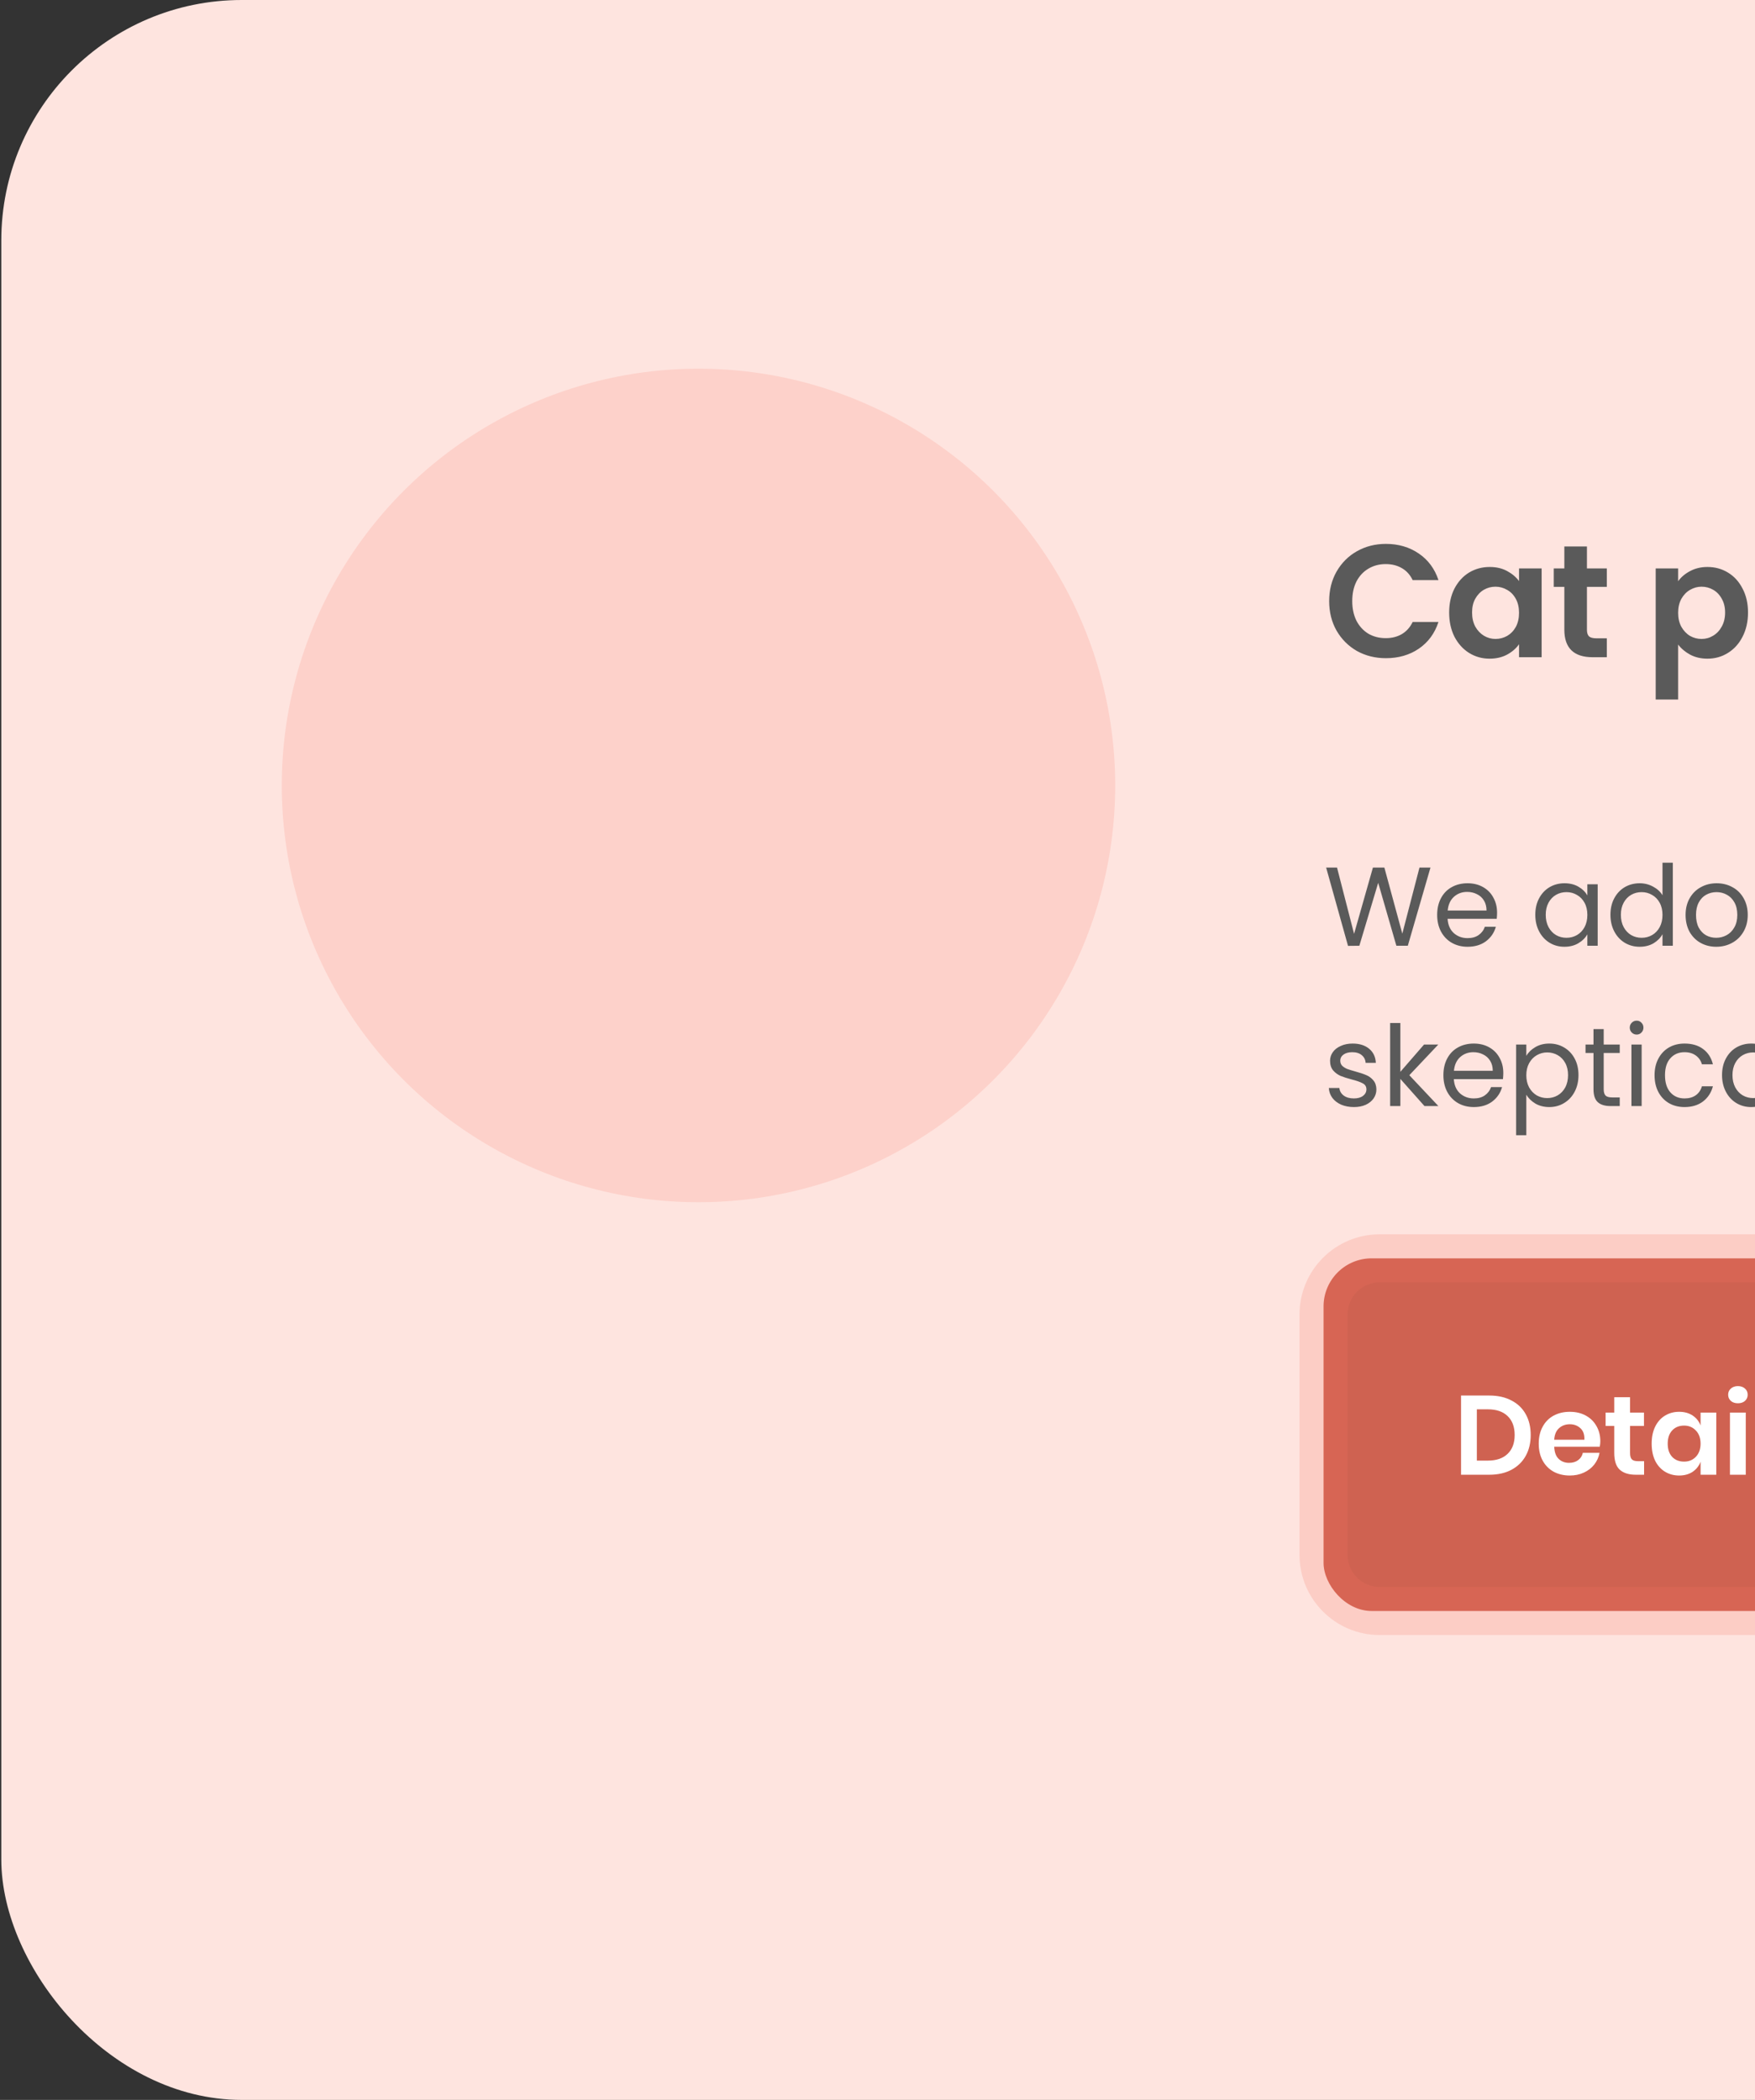 <svg width="219" height="262" viewBox="0 0 219 262" fill="none" xmlns="http://www.w3.org/2000/svg">
<rect x="0" y="0" width="219" height="262" fill="#333333" stroke="none"/>
<rect x="0.162" width="482.581" height="262" rx="30" fill="#FEE4DF"/>
<circle cx="87.162" cy="98" r="52" fill="#FDD1CA"/>
<path d="M165.862 75C165.862 73.627 166.169 72.4 166.782 71.32C167.409 70.227 168.255 69.38 169.322 68.78C170.402 68.167 171.609 67.86 172.942 67.86C174.502 67.86 175.869 68.26 177.042 69.06C178.215 69.86 179.035 70.967 179.502 72.38H176.282C175.962 71.713 175.509 71.213 174.922 70.88C174.349 70.547 173.682 70.38 172.922 70.38C172.109 70.38 171.382 70.573 170.742 70.96C170.115 71.333 169.622 71.867 169.262 72.56C168.915 73.253 168.742 74.067 168.742 75C168.742 75.92 168.915 76.733 169.262 77.44C169.622 78.133 170.115 78.673 170.742 79.06C171.382 79.433 172.109 79.62 172.922 79.62C173.682 79.62 174.349 79.453 174.922 79.12C175.509 78.773 175.962 78.267 176.282 77.6H179.502C179.035 79.027 178.215 80.14 177.042 80.94C175.882 81.727 174.515 82.12 172.942 82.12C171.609 82.12 170.402 81.82 169.322 81.22C168.255 80.607 167.409 79.76 166.782 78.68C166.169 77.6 165.862 76.373 165.862 75ZM180.834 76.42C180.834 75.3 181.054 74.307 181.494 73.44C181.947 72.573 182.554 71.907 183.314 71.44C184.087 70.973 184.947 70.74 185.894 70.74C186.72 70.74 187.44 70.907 188.054 71.24C188.68 71.573 189.18 71.993 189.554 72.5V70.92H192.374V82H189.554V80.38C189.194 80.9 188.694 81.333 188.054 81.68C187.427 82.013 186.7 82.18 185.874 82.18C184.94 82.18 184.087 81.94 183.314 81.46C182.554 80.98 181.947 80.307 181.494 79.44C181.054 78.56 180.834 77.553 180.834 76.42ZM189.554 76.46C189.554 75.78 189.42 75.2 189.154 74.72C188.887 74.227 188.527 73.853 188.074 73.6C187.62 73.333 187.134 73.2 186.614 73.2C186.094 73.2 185.614 73.327 185.174 73.58C184.734 73.833 184.374 74.207 184.094 74.7C183.827 75.18 183.694 75.753 183.694 76.42C183.694 77.087 183.827 77.673 184.094 78.18C184.374 78.673 184.734 79.053 185.174 79.32C185.627 79.587 186.107 79.72 186.614 79.72C187.134 79.72 187.62 79.593 188.074 79.34C188.527 79.073 188.887 78.7 189.154 78.22C189.42 77.727 189.554 77.14 189.554 76.46ZM198.028 73.22V78.58C198.028 78.953 198.115 79.227 198.288 79.4C198.475 79.56 198.782 79.64 199.208 79.64H200.508V82H198.748C196.388 82 195.208 80.853 195.208 78.56V73.22H193.888V70.92H195.208V68.18H198.028V70.92H200.508V73.22H198.028ZM209.408 72.52C209.768 72.013 210.261 71.593 210.888 71.26C211.528 70.913 212.255 70.74 213.068 70.74C214.015 70.74 214.868 70.973 215.628 71.44C216.401 71.907 217.008 72.573 217.448 73.44C217.901 74.293 218.128 75.287 218.128 76.42C218.128 77.553 217.901 78.56 217.448 79.44C217.008 80.307 216.401 80.98 215.628 81.46C214.868 81.94 214.015 82.18 213.068 82.18C212.255 82.18 211.535 82.013 210.908 81.68C210.295 81.347 209.795 80.927 209.408 80.42V87.28H206.608V70.92H209.408V72.52ZM215.268 76.42C215.268 75.753 215.128 75.18 214.848 74.7C214.581 74.207 214.221 73.833 213.768 73.58C213.328 73.327 212.848 73.2 212.328 73.2C211.821 73.2 211.341 73.333 210.888 73.6C210.448 73.853 210.088 74.227 209.808 74.72C209.541 75.213 209.408 75.793 209.408 76.46C209.408 77.127 209.541 77.707 209.808 78.2C210.088 78.693 210.448 79.073 210.888 79.34C211.341 79.593 211.821 79.72 212.328 79.72C212.848 79.72 213.328 79.587 213.768 79.32C214.221 79.053 214.581 78.673 214.848 78.18C215.128 77.687 215.268 77.1 215.268 76.42ZM230.123 76.22C230.123 76.62 230.096 76.98 230.043 77.3H221.943C222.009 78.1 222.289 78.727 222.783 79.18C223.276 79.633 223.883 79.86 224.603 79.86C225.643 79.86 226.383 79.413 226.823 78.52H229.843C229.523 79.587 228.909 80.467 228.003 81.16C227.096 81.84 225.983 82.18 224.663 82.18C223.596 82.18 222.636 81.947 221.783 81.48C220.943 81 220.283 80.327 219.803 79.46C219.336 78.593 219.103 77.593 219.103 76.46C219.103 75.313 219.336 74.307 219.803 73.44C220.269 72.573 220.923 71.907 221.763 71.44C222.603 70.973 223.569 70.74 224.663 70.74C225.716 70.74 226.656 70.967 227.483 71.42C228.323 71.873 228.969 72.52 229.423 73.36C229.889 74.187 230.123 75.14 230.123 76.22ZM227.223 75.42C227.209 74.7 226.949 74.127 226.443 73.7C225.936 73.26 225.316 73.04 224.583 73.04C223.889 73.04 223.303 73.253 222.823 73.68C222.356 74.093 222.069 74.673 221.963 75.42H227.223ZM235.086 73.22V78.58C235.086 78.953 235.173 79.227 235.346 79.4C235.533 79.56 235.84 79.64 236.266 79.64H237.566V82H235.806C233.446 82 232.266 80.853 232.266 78.56V73.22H230.946V70.92H232.266V68.18H235.086V70.92H237.566V73.22H235.086ZM248.286 79.42L251.086 70.92H254.066L249.966 82H246.566L242.486 70.92H245.486L248.286 79.42ZM256.719 69.6C256.225 69.6 255.812 69.447 255.479 69.14C255.159 68.82 254.999 68.427 254.999 67.96C254.999 67.493 255.159 67.107 255.479 66.8C255.812 66.48 256.225 66.32 256.719 66.32C257.212 66.32 257.619 66.48 257.939 66.8C258.272 67.107 258.439 67.493 258.439 67.96C258.439 68.427 258.272 68.82 257.939 69.14C257.619 69.447 257.212 69.6 256.719 69.6ZM258.099 70.92V82H255.299V70.92H258.099ZM264.765 82.18C263.858 82.18 263.045 82.02 262.325 81.7C261.605 81.367 261.032 80.92 260.605 80.36C260.192 79.8 259.965 79.18 259.925 78.5H262.745C262.798 78.927 263.005 79.28 263.365 79.56C263.738 79.84 264.198 79.98 264.745 79.98C265.278 79.98 265.692 79.873 265.985 79.66C266.292 79.447 266.445 79.173 266.445 78.84C266.445 78.48 266.258 78.213 265.885 78.04C265.525 77.853 264.945 77.653 264.145 77.44C263.318 77.24 262.638 77.033 262.105 76.82C261.585 76.607 261.132 76.28 260.745 75.84C260.372 75.4 260.185 74.807 260.185 74.06C260.185 73.447 260.358 72.887 260.705 72.38C261.065 71.873 261.572 71.473 262.225 71.18C262.892 70.887 263.672 70.74 264.565 70.74C265.885 70.74 266.938 71.073 267.725 71.74C268.512 72.393 268.945 73.28 269.025 74.4H266.345C266.305 73.96 266.118 73.613 265.785 73.36C265.465 73.093 265.032 72.96 264.485 72.96C263.978 72.96 263.585 73.053 263.305 73.24C263.038 73.427 262.905 73.687 262.905 74.02C262.905 74.393 263.092 74.68 263.465 74.88C263.838 75.067 264.418 75.26 265.205 75.46C266.005 75.66 266.665 75.867 267.185 76.08C267.705 76.293 268.152 76.627 268.525 77.08C268.912 77.52 269.112 78.107 269.125 78.84C269.125 79.48 268.945 80.053 268.585 80.56C268.238 81.067 267.732 81.467 267.065 81.76C266.412 82.04 265.645 82.18 264.765 82.18ZM272.503 69.6C272.01 69.6 271.597 69.447 271.263 69.14C270.943 68.82 270.783 68.427 270.783 67.96C270.783 67.493 270.943 67.107 271.263 66.8C271.597 66.48 272.01 66.32 272.503 66.32C272.997 66.32 273.403 66.48 273.723 66.8C274.057 67.107 274.223 67.493 274.223 67.96C274.223 68.427 274.057 68.82 273.723 69.14C273.403 69.447 272.997 69.6 272.503 69.6ZM273.883 70.92V82H271.083V70.92H273.883ZM279.57 73.22V78.58C279.57 78.953 279.656 79.227 279.83 79.4C280.016 79.56 280.323 79.64 280.75 79.64H282.05V82H280.29C277.93 82 276.75 80.853 276.75 78.56V73.22H275.43V70.92H276.75V68.18H279.57V70.92H282.05V73.22H279.57Z" fill="#5A5A5A"/>
<path d="M178.504 108.242L175.676 118H174.248L171.98 110.146L169.628 118L168.214 118.014L165.484 108.242H166.842L168.97 116.516L171.322 108.242H172.75L174.99 116.488L177.132 108.242H178.504ZM186.814 113.87C186.814 114.113 186.8 114.369 186.772 114.64H180.64C180.687 115.396 180.944 115.989 181.41 116.418C181.886 116.838 182.46 117.048 183.132 117.048C183.683 117.048 184.14 116.922 184.504 116.67C184.878 116.409 185.139 116.063 185.288 115.634H186.66C186.455 116.371 186.044 116.973 185.428 117.44C184.812 117.897 184.047 118.126 183.132 118.126C182.404 118.126 181.751 117.963 181.172 117.636C180.603 117.309 180.155 116.847 179.828 116.25C179.502 115.643 179.338 114.943 179.338 114.15C179.338 113.357 179.497 112.661 179.814 112.064C180.132 111.467 180.575 111.009 181.144 110.692C181.723 110.365 182.386 110.202 183.132 110.202C183.86 110.202 184.504 110.361 185.064 110.678C185.624 110.995 186.054 111.434 186.352 111.994C186.66 112.545 186.814 113.17 186.814 113.87ZM185.498 113.604C185.498 113.119 185.391 112.703 185.176 112.358C184.962 112.003 184.668 111.737 184.294 111.56C183.93 111.373 183.524 111.28 183.076 111.28C182.432 111.28 181.882 111.485 181.424 111.896C180.976 112.307 180.72 112.876 180.654 113.604H185.498ZM191.584 114.136C191.584 113.352 191.743 112.666 192.06 112.078C192.378 111.481 192.812 111.019 193.362 110.692C193.922 110.365 194.543 110.202 195.224 110.202C195.896 110.202 196.48 110.347 196.974 110.636C197.469 110.925 197.838 111.289 198.08 111.728V110.328H199.368V118H198.08V116.572C197.828 117.02 197.45 117.393 196.946 117.692C196.452 117.981 195.873 118.126 195.21 118.126C194.529 118.126 193.913 117.958 193.362 117.622C192.812 117.286 192.378 116.815 192.06 116.208C191.743 115.601 191.584 114.911 191.584 114.136ZM198.08 114.15C198.08 113.571 197.964 113.067 197.73 112.638C197.497 112.209 197.18 111.882 196.778 111.658C196.386 111.425 195.952 111.308 195.476 111.308C195 111.308 194.566 111.42 194.174 111.644C193.782 111.868 193.47 112.195 193.236 112.624C193.003 113.053 192.886 113.557 192.886 114.136C192.886 114.724 193.003 115.237 193.236 115.676C193.47 116.105 193.782 116.437 194.174 116.67C194.566 116.894 195 117.006 195.476 117.006C195.952 117.006 196.386 116.894 196.778 116.67C197.18 116.437 197.497 116.105 197.73 115.676C197.964 115.237 198.08 114.729 198.08 114.15ZM200.961 114.136C200.961 113.352 201.12 112.666 201.437 112.078C201.755 111.481 202.189 111.019 202.739 110.692C203.299 110.365 203.925 110.202 204.615 110.202C205.213 110.202 205.768 110.342 206.281 110.622C206.795 110.893 207.187 111.252 207.457 111.7V107.64H208.745V118H207.457V116.558C207.205 117.015 206.832 117.393 206.337 117.692C205.843 117.981 205.264 118.126 204.601 118.126C203.92 118.126 203.299 117.958 202.739 117.622C202.189 117.286 201.755 116.815 201.437 116.208C201.12 115.601 200.961 114.911 200.961 114.136ZM207.457 114.15C207.457 113.571 207.341 113.067 207.107 112.638C206.874 112.209 206.557 111.882 206.155 111.658C205.763 111.425 205.329 111.308 204.853 111.308C204.377 111.308 203.943 111.42 203.551 111.644C203.159 111.868 202.847 112.195 202.613 112.624C202.38 113.053 202.263 113.557 202.263 114.136C202.263 114.724 202.38 115.237 202.613 115.676C202.847 116.105 203.159 116.437 203.551 116.67C203.943 116.894 204.377 117.006 204.853 117.006C205.329 117.006 205.763 116.894 206.155 116.67C206.557 116.437 206.874 116.105 207.107 115.676C207.341 115.237 207.457 114.729 207.457 114.15ZM214.16 118.126C213.442 118.126 212.788 117.963 212.2 117.636C211.622 117.309 211.164 116.847 210.828 116.25C210.502 115.643 210.338 114.943 210.338 114.15C210.338 113.366 210.506 112.675 210.842 112.078C211.188 111.471 211.654 111.009 212.242 110.692C212.83 110.365 213.488 110.202 214.216 110.202C214.944 110.202 215.602 110.365 216.19 110.692C216.778 111.009 217.24 111.467 217.576 112.064C217.922 112.661 218.094 113.357 218.094 114.15C218.094 114.943 217.917 115.643 217.562 116.25C217.217 116.847 216.746 117.309 216.148 117.636C215.551 117.963 214.888 118.126 214.16 118.126ZM214.16 117.006C214.618 117.006 215.047 116.899 215.448 116.684C215.85 116.469 216.172 116.147 216.414 115.718C216.666 115.289 216.792 114.766 216.792 114.15C216.792 113.534 216.671 113.011 216.428 112.582C216.186 112.153 215.868 111.835 215.476 111.63C215.084 111.415 214.66 111.308 214.202 111.308C213.736 111.308 213.306 111.415 212.914 111.63C212.532 111.835 212.224 112.153 211.99 112.582C211.757 113.011 211.64 113.534 211.64 114.15C211.64 114.775 211.752 115.303 211.976 115.732C212.21 116.161 212.518 116.483 212.9 116.698C213.283 116.903 213.703 117.006 214.16 117.006ZM220.959 111.742C221.211 111.303 221.585 110.939 222.079 110.65C222.583 110.351 223.167 110.202 223.829 110.202C224.511 110.202 225.127 110.365 225.677 110.692C226.237 111.019 226.676 111.481 226.993 112.078C227.311 112.666 227.469 113.352 227.469 114.136C227.469 114.911 227.311 115.601 226.993 116.208C226.676 116.815 226.237 117.286 225.677 117.622C225.127 117.958 224.511 118.126 223.829 118.126C223.176 118.126 222.597 117.981 222.093 117.692C221.599 117.393 221.221 117.025 220.959 116.586V121.64H219.685V110.328H220.959V111.742ZM226.167 114.136C226.167 113.557 226.051 113.053 225.817 112.624C225.584 112.195 225.267 111.868 224.865 111.644C224.473 111.42 224.039 111.308 223.563 111.308C223.097 111.308 222.663 111.425 222.261 111.658C221.869 111.882 221.552 112.213 221.309 112.652C221.076 113.081 220.959 113.581 220.959 114.15C220.959 114.729 221.076 115.237 221.309 115.676C221.552 116.105 221.869 116.437 222.261 116.67C222.663 116.894 223.097 117.006 223.563 117.006C224.039 117.006 224.473 116.894 224.865 116.67C225.267 116.437 225.584 116.105 225.817 115.676C226.051 115.237 226.167 114.724 226.167 114.136ZM230.616 111.378V115.9C230.616 116.273 230.696 116.539 230.854 116.698C231.013 116.847 231.288 116.922 231.68 116.922H232.618V118H231.47C230.761 118 230.229 117.837 229.874 117.51C229.52 117.183 229.342 116.647 229.342 115.9V111.378H228.348V110.328H229.342V108.396H230.616V110.328H232.618V111.378H230.616ZM241.078 113.87C241.078 114.113 241.064 114.369 241.036 114.64H234.904C234.951 115.396 235.207 115.989 235.674 116.418C236.15 116.838 236.724 117.048 237.396 117.048C237.947 117.048 238.404 116.922 238.768 116.67C239.141 116.409 239.403 116.063 239.552 115.634H240.924C240.719 116.371 240.308 116.973 239.692 117.44C239.076 117.897 238.311 118.126 237.396 118.126C236.668 118.126 236.015 117.963 235.436 117.636C234.867 117.309 234.419 116.847 234.092 116.25C233.765 115.643 233.602 114.943 233.602 114.15C233.602 113.357 233.761 112.661 234.078 112.064C234.395 111.467 234.839 111.009 235.408 110.692C235.987 110.365 236.649 110.202 237.396 110.202C238.124 110.202 238.768 110.361 239.328 110.678C239.888 110.995 240.317 111.434 240.616 111.994C240.924 112.545 241.078 113.17 241.078 113.87ZM239.762 113.604C239.762 113.119 239.655 112.703 239.44 112.358C239.225 112.003 238.931 111.737 238.558 111.56C238.194 111.373 237.788 111.28 237.34 111.28C236.696 111.28 236.145 111.485 235.688 111.896C235.24 112.307 234.983 112.876 234.918 113.604H239.762ZM242.2 114.136C242.2 113.352 242.358 112.666 242.676 112.078C242.993 111.481 243.427 111.019 243.978 110.692C244.538 110.365 245.163 110.202 245.854 110.202C246.451 110.202 247.006 110.342 247.52 110.622C248.033 110.893 248.425 111.252 248.696 111.7V107.64H249.984V118H248.696V116.558C248.444 117.015 248.07 117.393 247.576 117.692C247.081 117.981 246.502 118.126 245.84 118.126C245.158 118.126 244.538 117.958 243.978 117.622C243.427 117.286 242.993 116.815 242.676 116.208C242.358 115.601 242.2 114.911 242.2 114.136ZM248.696 114.15C248.696 113.571 248.579 113.067 248.346 112.638C248.112 112.209 247.795 111.882 247.394 111.658C247.002 111.425 246.568 111.308 246.092 111.308C245.616 111.308 245.182 111.42 244.79 111.644C244.398 111.868 244.085 112.195 243.852 112.624C243.618 113.053 243.502 113.557 243.502 114.136C243.502 114.724 243.618 115.237 243.852 115.676C244.085 116.105 244.398 116.437 244.79 116.67C245.182 116.894 245.616 117.006 246.092 117.006C246.568 117.006 247.002 116.894 247.394 116.67C247.795 116.437 248.112 116.105 248.346 115.676C248.579 115.237 248.696 114.729 248.696 114.15ZM259.047 118.126C258.328 118.126 257.675 117.963 257.087 117.636C256.508 117.309 256.051 116.847 255.715 116.25C255.388 115.643 255.225 114.943 255.225 114.15C255.225 113.366 255.393 112.675 255.729 112.078C256.074 111.471 256.541 111.009 257.129 110.692C257.717 110.365 258.375 110.202 259.103 110.202C259.831 110.202 260.489 110.365 261.077 110.692C261.665 111.009 262.127 111.467 262.463 112.064C262.808 112.661 262.981 113.357 262.981 114.15C262.981 114.943 262.804 115.643 262.449 116.25C262.104 116.847 261.632 117.309 261.035 117.636C260.438 117.963 259.775 118.126 259.047 118.126ZM259.047 117.006C259.504 117.006 259.934 116.899 260.335 116.684C260.736 116.469 261.058 116.147 261.301 115.718C261.553 115.289 261.679 114.766 261.679 114.15C261.679 113.534 261.558 113.011 261.315 112.582C261.072 112.153 260.755 111.835 260.363 111.63C259.971 111.415 259.546 111.308 259.089 111.308C258.622 111.308 258.193 111.415 257.801 111.63C257.418 111.835 257.11 112.153 256.877 112.582C256.644 113.011 256.527 113.534 256.527 114.15C256.527 114.775 256.639 115.303 256.863 115.732C257.096 116.161 257.404 116.483 257.787 116.698C258.17 116.903 258.59 117.006 259.047 117.006ZM271.376 110.328V118H270.102V116.866C269.859 117.258 269.519 117.566 269.08 117.79C268.651 118.005 268.175 118.112 267.652 118.112C267.055 118.112 266.518 117.991 266.042 117.748C265.566 117.496 265.188 117.123 264.908 116.628C264.637 116.133 264.502 115.531 264.502 114.822V110.328H265.762V114.654C265.762 115.41 265.953 115.993 266.336 116.404C266.719 116.805 267.241 117.006 267.904 117.006C268.585 117.006 269.122 116.796 269.514 116.376C269.906 115.956 270.102 115.345 270.102 114.542V110.328H271.376ZM274.717 111.574C274.941 111.135 275.258 110.795 275.669 110.552C276.089 110.309 276.598 110.188 277.195 110.188V111.504H276.859C275.431 111.504 274.717 112.279 274.717 113.828V118H273.443V110.328H274.717V111.574ZM283.504 111.742C283.756 111.303 284.129 110.939 284.624 110.65C285.128 110.351 285.711 110.202 286.374 110.202C287.055 110.202 287.671 110.365 288.222 110.692C288.782 111.019 289.221 111.481 289.538 112.078C289.855 112.666 290.014 113.352 290.014 114.136C290.014 114.911 289.855 115.601 289.538 116.208C289.221 116.815 288.782 117.286 288.222 117.622C287.671 117.958 287.055 118.126 286.374 118.126C285.721 118.126 285.142 117.981 284.638 117.692C284.143 117.393 283.765 117.025 283.504 116.586V121.64H282.23V110.328H283.504V111.742ZM288.712 114.136C288.712 113.557 288.595 113.053 288.362 112.624C288.129 112.195 287.811 111.868 287.41 111.644C287.018 111.42 286.584 111.308 286.108 111.308C285.641 111.308 285.207 111.425 284.806 111.658C284.414 111.882 284.097 112.213 283.854 112.652C283.621 113.081 283.504 113.581 283.504 114.15C283.504 114.729 283.621 115.237 283.854 115.676C284.097 116.105 284.414 116.437 284.806 116.67C285.207 116.894 285.641 117.006 286.108 117.006C286.584 117.006 287.018 116.894 287.41 116.67C287.811 116.437 288.129 116.105 288.362 115.676C288.595 115.237 288.712 114.724 288.712 114.136ZM298.411 110.328V118H297.137V116.866C296.894 117.258 296.554 117.566 296.115 117.79C295.686 118.005 295.21 118.112 294.687 118.112C294.09 118.112 293.553 117.991 293.077 117.748C292.601 117.496 292.223 117.123 291.943 116.628C291.672 116.133 291.537 115.531 291.537 114.822V110.328H292.797V114.654C292.797 115.41 292.988 115.993 293.371 116.404C293.754 116.805 294.276 117.006 294.939 117.006C295.62 117.006 296.157 116.796 296.549 116.376C296.941 115.956 297.137 115.345 297.137 114.542V110.328H298.411ZM301.752 111.742C302.004 111.303 302.377 110.939 302.872 110.65C303.376 110.351 303.959 110.202 304.622 110.202C305.303 110.202 305.919 110.365 306.47 110.692C307.03 111.019 307.469 111.481 307.786 112.078C308.103 112.666 308.262 113.352 308.262 114.136C308.262 114.911 308.103 115.601 307.786 116.208C307.469 116.815 307.03 117.286 306.47 117.622C305.919 117.958 305.303 118.126 304.622 118.126C303.969 118.126 303.39 117.981 302.886 117.692C302.391 117.393 302.013 117.025 301.752 116.586V121.64H300.478V110.328H301.752V111.742ZM306.96 114.136C306.96 113.557 306.843 113.053 306.61 112.624C306.377 112.195 306.059 111.868 305.658 111.644C305.266 111.42 304.832 111.308 304.356 111.308C303.889 111.308 303.455 111.425 303.054 111.658C302.662 111.882 302.345 112.213 302.102 112.652C301.869 113.081 301.752 113.581 301.752 114.15C301.752 114.729 301.869 115.237 302.102 115.676C302.345 116.105 302.662 116.437 303.054 116.67C303.455 116.894 303.889 117.006 304.356 117.006C304.832 117.006 305.266 116.894 305.658 116.67C306.059 116.437 306.377 116.105 306.61 115.676C306.843 115.237 306.96 114.724 306.96 114.136ZM311.129 111.742C311.381 111.303 311.754 110.939 312.249 110.65C312.753 110.351 313.336 110.202 313.999 110.202C314.68 110.202 315.296 110.365 315.847 110.692C316.407 111.019 316.846 111.481 317.163 112.078C317.48 112.666 317.639 113.352 317.639 114.136C317.639 114.911 317.48 115.601 317.163 116.208C316.846 116.815 316.407 117.286 315.847 117.622C315.296 117.958 314.68 118.126 313.999 118.126C313.346 118.126 312.767 117.981 312.263 117.692C311.768 117.393 311.39 117.025 311.129 116.586V121.64H309.855V110.328H311.129V111.742ZM316.337 114.136C316.337 113.557 316.22 113.053 315.987 112.624C315.754 112.195 315.436 111.868 315.035 111.644C314.643 111.42 314.209 111.308 313.733 111.308C313.266 111.308 312.832 111.425 312.431 111.658C312.039 111.882 311.722 112.213 311.479 112.652C311.246 113.081 311.129 113.581 311.129 114.15C311.129 114.729 311.246 115.237 311.479 115.676C311.722 116.105 312.039 116.437 312.431 116.67C312.832 116.894 313.266 117.006 313.733 117.006C314.209 117.006 314.643 116.894 315.035 116.67C315.436 116.437 315.754 116.105 315.987 115.676C316.22 115.237 316.337 114.724 316.337 114.136ZM325.84 110.328L321.22 121.612H319.904L321.416 117.916L318.322 110.328H319.736L322.144 116.544L324.524 110.328H325.84ZM327.443 118.084C327.2 118.084 326.995 118 326.827 117.832C326.659 117.664 326.575 117.459 326.575 117.216C326.575 116.973 326.659 116.768 326.827 116.6C326.995 116.432 327.2 116.348 327.443 116.348C327.676 116.348 327.872 116.432 328.031 116.6C328.199 116.768 328.283 116.973 328.283 117.216C328.283 117.459 328.199 117.664 328.031 117.832C327.872 118 327.676 118.084 327.443 118.084ZM339.309 115.83H335.053L334.269 118H332.925L336.453 108.298H337.923L341.437 118H340.093L339.309 115.83ZM338.945 114.794L337.181 109.866L335.417 114.794H338.945ZM344.164 107.64V118H342.89V107.64H344.164ZM347.805 111.378V115.9C347.805 116.273 347.885 116.539 348.043 116.698C348.202 116.847 348.477 116.922 348.869 116.922H349.807V118H348.659C347.95 118 347.418 117.837 347.063 117.51C346.709 117.183 346.531 116.647 346.531 115.9V111.378H345.537V110.328H346.531V108.396H347.805V110.328H349.807V111.378H347.805ZM355.075 110.188C355.654 110.188 356.176 110.314 356.643 110.566C357.11 110.809 357.474 111.177 357.735 111.672C358.006 112.167 358.141 112.769 358.141 113.478V118H356.881V113.66C356.881 112.895 356.69 112.311 356.307 111.91C355.924 111.499 355.402 111.294 354.739 111.294C354.067 111.294 353.53 111.504 353.129 111.924C352.737 112.344 352.541 112.955 352.541 113.758V118H351.267V107.64H352.541V111.42C352.793 111.028 353.138 110.725 353.577 110.51C354.025 110.295 354.524 110.188 355.075 110.188ZM363.484 118.126C362.765 118.126 362.112 117.963 361.524 117.636C360.945 117.309 360.488 116.847 360.152 116.25C359.825 115.643 359.662 114.943 359.662 114.15C359.662 113.366 359.83 112.675 360.166 112.078C360.511 111.471 360.978 111.009 361.566 110.692C362.154 110.365 362.812 110.202 363.54 110.202C364.268 110.202 364.926 110.365 365.514 110.692C366.102 111.009 366.564 111.467 366.9 112.064C367.245 112.661 367.418 113.357 367.418 114.15C367.418 114.943 367.241 115.643 366.886 116.25C366.541 116.847 366.069 117.309 365.472 117.636C364.875 117.963 364.212 118.126 363.484 118.126ZM363.484 117.006C363.941 117.006 364.371 116.899 364.772 116.684C365.173 116.469 365.495 116.147 365.738 115.718C365.99 115.289 366.116 114.766 366.116 114.15C366.116 113.534 365.995 113.011 365.752 112.582C365.509 112.153 365.192 111.835 364.8 111.63C364.408 111.415 363.983 111.308 363.526 111.308C363.059 111.308 362.63 111.415 362.238 111.63C361.855 111.835 361.547 112.153 361.314 112.582C361.081 113.011 360.964 113.534 360.964 114.15C360.964 114.775 361.076 115.303 361.3 115.732C361.533 116.161 361.841 116.483 362.224 116.698C362.607 116.903 363.027 117.006 363.484 117.006ZM375.813 110.328V118H374.539V116.866C374.297 117.258 373.956 117.566 373.517 117.79C373.088 118.005 372.612 118.112 372.089 118.112C371.492 118.112 370.955 117.991 370.479 117.748C370.003 117.496 369.625 117.123 369.345 116.628C369.075 116.133 368.939 115.531 368.939 114.822V110.328H370.199V114.654C370.199 115.41 370.391 115.993 370.773 116.404C371.156 116.805 371.679 117.006 372.341 117.006C373.023 117.006 373.559 116.796 373.951 116.376C374.343 115.956 374.539 115.345 374.539 114.542V110.328H375.813ZM381.044 110.202C381.707 110.202 382.286 110.347 382.78 110.636C383.284 110.925 383.658 111.289 383.9 111.728V110.328H385.188V118.168C385.188 118.868 385.039 119.489 384.74 120.03C384.442 120.581 384.012 121.01 383.452 121.318C382.902 121.626 382.258 121.78 381.52 121.78C380.512 121.78 379.672 121.542 379 121.066C378.328 120.59 377.932 119.941 377.81 119.12H379.07C379.21 119.587 379.5 119.96 379.938 120.24C380.377 120.529 380.904 120.674 381.52 120.674C382.22 120.674 382.79 120.455 383.228 120.016C383.676 119.577 383.9 118.961 383.9 118.168V116.558C383.648 117.006 383.275 117.379 382.78 117.678C382.286 117.977 381.707 118.126 381.044 118.126C380.363 118.126 379.742 117.958 379.182 117.622C378.632 117.286 378.198 116.815 377.88 116.208C377.563 115.601 377.404 114.911 377.404 114.136C377.404 113.352 377.563 112.666 377.88 112.078C378.198 111.481 378.632 111.019 379.182 110.692C379.742 110.365 380.363 110.202 381.044 110.202ZM383.9 114.15C383.9 113.571 383.784 113.067 383.55 112.638C383.317 112.209 383 111.882 382.598 111.658C382.206 111.425 381.772 111.308 381.296 111.308C380.82 111.308 380.386 111.42 379.994 111.644C379.602 111.868 379.29 112.195 379.056 112.624C378.823 113.053 378.706 113.557 378.706 114.136C378.706 114.724 378.823 115.237 379.056 115.676C379.29 116.105 379.602 116.437 379.994 116.67C380.386 116.894 380.82 117.006 381.296 117.006C381.772 117.006 382.206 116.894 382.598 116.67C383 116.437 383.317 116.105 383.55 115.676C383.784 115.237 383.9 114.729 383.9 114.15ZM391.065 110.188C391.644 110.188 392.167 110.314 392.633 110.566C393.1 110.809 393.464 111.177 393.725 111.672C393.996 112.167 394.131 112.769 394.131 113.478V118H392.871V113.66C392.871 112.895 392.68 112.311 392.297 111.91C391.915 111.499 391.392 111.294 390.729 111.294C390.057 111.294 389.521 111.504 389.119 111.924C388.727 112.344 388.531 112.955 388.531 113.758V118H387.257V107.64H388.531V111.42C388.783 111.028 389.129 110.725 389.567 110.51C390.015 110.295 390.515 110.188 391.065 110.188ZM397.682 111.378V115.9C397.682 116.273 397.762 116.539 397.92 116.698C398.079 116.847 398.354 116.922 398.746 116.922H399.684V118H398.536C397.827 118 397.295 117.837 396.94 117.51C396.586 117.183 396.408 116.647 396.408 115.9V111.378H395.414V110.328H396.408V108.396H397.682V110.328H399.684V111.378H397.682ZM406.066 108.242V118H404.792V108.242H406.066ZM422.022 110.328L419.628 118H418.312L416.464 111.91L414.616 118H413.3L410.892 110.328H412.194L413.958 116.768L415.862 110.328H417.164L419.026 116.782L420.762 110.328H422.022ZM422.726 114.136C422.726 113.352 422.885 112.666 423.202 112.078C423.52 111.481 423.954 111.019 424.504 110.692C425.064 110.365 425.685 110.202 426.366 110.202C427.038 110.202 427.622 110.347 428.116 110.636C428.611 110.925 428.98 111.289 429.222 111.728V110.328H430.51V118H429.222V116.572C428.97 117.02 428.592 117.393 428.088 117.692C427.594 117.981 427.015 118.126 426.352 118.126C425.671 118.126 425.055 117.958 424.504 117.622C423.954 117.286 423.52 116.815 423.202 116.208C422.885 115.601 422.726 114.911 422.726 114.136ZM429.222 114.15C429.222 113.571 429.106 113.067 428.872 112.638C428.639 112.209 428.322 111.882 427.92 111.658C427.528 111.425 427.094 111.308 426.618 111.308C426.142 111.308 425.708 111.42 425.316 111.644C424.924 111.868 424.612 112.195 424.378 112.624C424.145 113.053 424.028 113.557 424.028 114.136C424.028 114.724 424.145 115.237 424.378 115.676C424.612 116.105 424.924 116.437 425.316 116.67C425.708 116.894 426.142 117.006 426.618 117.006C427.094 117.006 427.528 116.894 427.92 116.67C428.322 116.437 428.639 116.105 428.872 115.676C429.106 115.237 429.222 114.729 429.222 114.15ZM435.295 118.126C434.707 118.126 434.18 118.028 433.713 117.832C433.247 117.627 432.878 117.347 432.607 116.992C432.337 116.628 432.187 116.213 432.159 115.746H433.475C433.513 116.129 433.69 116.441 434.007 116.684C434.334 116.927 434.759 117.048 435.281 117.048C435.767 117.048 436.149 116.941 436.429 116.726C436.709 116.511 436.849 116.241 436.849 115.914C436.849 115.578 436.7 115.331 436.401 115.172C436.103 115.004 435.641 114.841 435.015 114.682C434.446 114.533 433.979 114.383 433.615 114.234C433.261 114.075 432.953 113.847 432.691 113.548C432.439 113.24 432.313 112.839 432.313 112.344C432.313 111.952 432.43 111.593 432.663 111.266C432.897 110.939 433.228 110.683 433.657 110.496C434.087 110.3 434.577 110.202 435.127 110.202C435.977 110.202 436.663 110.417 437.185 110.846C437.708 111.275 437.988 111.863 438.025 112.61H436.751C436.723 112.209 436.56 111.887 436.261 111.644C435.972 111.401 435.58 111.28 435.085 111.28C434.628 111.28 434.264 111.378 433.993 111.574C433.723 111.77 433.587 112.027 433.587 112.344C433.587 112.596 433.667 112.806 433.825 112.974C433.993 113.133 434.199 113.263 434.441 113.366C434.693 113.459 435.039 113.567 435.477 113.688C436.028 113.837 436.476 113.987 436.821 114.136C437.167 114.276 437.461 114.491 437.703 114.78C437.955 115.069 438.086 115.447 438.095 115.914C438.095 116.334 437.979 116.712 437.745 117.048C437.512 117.384 437.181 117.65 436.751 117.846C436.331 118.033 435.846 118.126 435.295 118.126ZM168.956 138.126C168.368 138.126 167.841 138.028 167.374 137.832C166.907 137.627 166.539 137.347 166.268 136.992C165.997 136.628 165.848 136.213 165.82 135.746H167.136C167.173 136.129 167.351 136.441 167.668 136.684C167.995 136.927 168.419 137.048 168.942 137.048C169.427 137.048 169.81 136.941 170.09 136.726C170.37 136.511 170.51 136.241 170.51 135.914C170.51 135.578 170.361 135.331 170.062 135.172C169.763 135.004 169.301 134.841 168.676 134.682C168.107 134.533 167.64 134.383 167.276 134.234C166.921 134.075 166.613 133.847 166.352 133.548C166.1 133.24 165.974 132.839 165.974 132.344C165.974 131.952 166.091 131.593 166.324 131.266C166.557 130.939 166.889 130.683 167.318 130.496C167.747 130.3 168.237 130.202 168.788 130.202C169.637 130.202 170.323 130.417 170.846 130.846C171.369 131.275 171.649 131.863 171.686 132.61H170.412C170.384 132.209 170.221 131.887 169.922 131.644C169.633 131.401 169.241 131.28 168.746 131.28C168.289 131.28 167.925 131.378 167.654 131.574C167.383 131.77 167.248 132.027 167.248 132.344C167.248 132.596 167.327 132.806 167.486 132.974C167.654 133.133 167.859 133.263 168.102 133.366C168.354 133.459 168.699 133.567 169.138 133.688C169.689 133.837 170.137 133.987 170.482 134.136C170.827 134.276 171.121 134.491 171.364 134.78C171.616 135.069 171.747 135.447 171.756 135.914C171.756 136.334 171.639 136.712 171.406 137.048C171.173 137.384 170.841 137.65 170.412 137.846C169.992 138.033 169.507 138.126 168.956 138.126ZM177.755 138L174.745 134.612V138H173.471V127.64H174.745V133.73L177.699 130.328H179.477L175.865 134.15L179.491 138H177.755ZM187.592 133.87C187.592 134.113 187.578 134.369 187.55 134.64H181.418C181.464 135.396 181.721 135.989 182.188 136.418C182.664 136.838 183.238 137.048 183.91 137.048C184.46 137.048 184.918 136.922 185.282 136.67C185.655 136.409 185.916 136.063 186.066 135.634H187.438C187.232 136.371 186.822 136.973 186.206 137.44C185.59 137.897 184.824 138.126 183.91 138.126C183.182 138.126 182.528 137.963 181.95 137.636C181.38 137.309 180.932 136.847 180.606 136.25C180.279 135.643 180.116 134.943 180.116 134.15C180.116 133.357 180.274 132.661 180.592 132.064C180.909 131.467 181.352 131.009 181.922 130.692C182.5 130.365 183.163 130.202 183.91 130.202C184.638 130.202 185.282 130.361 185.842 130.678C186.402 130.995 186.831 131.434 187.13 131.994C187.438 132.545 187.592 133.17 187.592 133.87ZM186.276 133.604C186.276 133.119 186.168 132.703 185.954 132.358C185.739 132.003 185.445 131.737 185.072 131.56C184.708 131.373 184.302 131.28 183.854 131.28C183.21 131.28 182.659 131.485 182.202 131.896C181.754 132.307 181.497 132.876 181.432 133.604H186.276ZM190.463 131.742C190.715 131.303 191.089 130.939 191.583 130.65C192.087 130.351 192.671 130.202 193.333 130.202C194.015 130.202 194.631 130.365 195.181 130.692C195.741 131.019 196.18 131.481 196.497 132.078C196.815 132.666 196.973 133.352 196.973 134.136C196.973 134.911 196.815 135.601 196.497 136.208C196.18 136.815 195.741 137.286 195.181 137.622C194.631 137.958 194.015 138.126 193.333 138.126C192.68 138.126 192.101 137.981 191.597 137.692C191.103 137.393 190.725 137.025 190.463 136.586V141.64H189.189V130.328H190.463V131.742ZM195.671 134.136C195.671 133.557 195.555 133.053 195.321 132.624C195.088 132.195 194.771 131.868 194.369 131.644C193.977 131.42 193.543 131.308 193.067 131.308C192.601 131.308 192.167 131.425 191.765 131.658C191.373 131.882 191.056 132.213 190.813 132.652C190.58 133.081 190.463 133.581 190.463 134.15C190.463 134.729 190.58 135.237 190.813 135.676C191.056 136.105 191.373 136.437 191.765 136.67C192.167 136.894 192.601 137.006 193.067 137.006C193.543 137.006 193.977 136.894 194.369 136.67C194.771 136.437 195.088 136.105 195.321 135.676C195.555 135.237 195.671 134.724 195.671 134.136ZM200.12 131.378V135.9C200.12 136.273 200.2 136.539 200.358 136.698C200.517 136.847 200.792 136.922 201.184 136.922H202.122V138H200.974C200.265 138 199.733 137.837 199.378 137.51C199.024 137.183 198.846 136.647 198.846 135.9V131.378H197.852V130.328H198.846V128.396H200.12V130.328H202.122V131.378H200.12ZM204.24 129.082C203.997 129.082 203.792 128.998 203.624 128.83C203.456 128.662 203.372 128.457 203.372 128.214C203.372 127.971 203.456 127.766 203.624 127.598C203.792 127.43 203.997 127.346 204.24 127.346C204.473 127.346 204.669 127.43 204.828 127.598C204.996 127.766 205.08 127.971 205.08 128.214C205.08 128.457 204.996 128.662 204.828 128.83C204.669 128.998 204.473 129.082 204.24 129.082ZM204.856 130.328V138H203.582V130.328H204.856ZM206.467 134.15C206.467 133.357 206.626 132.666 206.943 132.078C207.26 131.481 207.699 131.019 208.259 130.692C208.828 130.365 209.477 130.202 210.205 130.202C211.148 130.202 211.922 130.431 212.529 130.888C213.145 131.345 213.551 131.98 213.747 132.792H212.375C212.244 132.325 211.988 131.957 211.605 131.686C211.232 131.415 210.765 131.28 210.205 131.28C209.477 131.28 208.889 131.532 208.441 132.036C207.993 132.531 207.769 133.235 207.769 134.15C207.769 135.074 207.993 135.788 208.441 136.292C208.889 136.796 209.477 137.048 210.205 137.048C210.765 137.048 211.232 136.917 211.605 136.656C211.978 136.395 212.235 136.021 212.375 135.536H213.747C213.542 136.32 213.131 136.95 212.515 137.426C211.899 137.893 211.129 138.126 210.205 138.126C209.477 138.126 208.828 137.963 208.259 137.636C207.699 137.309 207.26 136.847 206.943 136.25C206.626 135.653 206.467 134.953 206.467 134.15ZM214.887 134.136C214.887 133.352 215.046 132.666 215.363 132.078C215.68 131.481 216.114 131.019 216.665 130.692C217.225 130.365 217.846 130.202 218.527 130.202C219.199 130.202 219.782 130.347 220.277 130.636C220.772 130.925 221.14 131.289 221.383 131.728V130.328H222.671V138H221.383V136.572C221.131 137.02 220.753 137.393 220.249 137.692C219.754 137.981 219.176 138.126 218.513 138.126C217.832 138.126 217.216 137.958 216.665 137.622C216.114 137.286 215.68 136.815 215.363 136.208C215.046 135.601 214.887 134.911 214.887 134.136ZM221.383 134.15C221.383 133.571 221.266 133.067 221.033 132.638C220.8 132.209 220.482 131.882 220.081 131.658C219.689 131.425 219.255 131.308 218.779 131.308C218.303 131.308 217.869 131.42 217.477 131.644C217.085 131.868 216.772 132.195 216.539 132.624C216.306 133.053 216.189 133.557 216.189 134.136C216.189 134.724 216.306 135.237 216.539 135.676C216.772 136.105 217.085 136.437 217.477 136.67C217.869 136.894 218.303 137.006 218.779 137.006C219.255 137.006 219.689 136.894 220.081 136.67C220.482 136.437 220.8 136.105 221.033 135.676C221.266 135.237 221.383 134.729 221.383 134.15ZM226.014 127.64V138H224.74V127.64H226.014ZM229.417 136.236L227.849 140.002H226.995L228.017 136.236H229.417ZM241.441 133.87C241.441 134.113 241.427 134.369 241.399 134.64H235.267C235.314 135.396 235.57 135.989 236.037 136.418C236.513 136.838 237.087 137.048 237.759 137.048C238.31 137.048 238.767 136.922 239.131 136.67C239.504 136.409 239.766 136.063 239.915 135.634H241.287C241.082 136.371 240.671 136.973 240.055 137.44C239.439 137.897 238.674 138.126 237.759 138.126C237.031 138.126 236.378 137.963 235.799 137.636C235.23 137.309 234.782 136.847 234.455 136.25C234.128 135.643 233.965 134.943 233.965 134.15C233.965 133.357 234.124 132.661 234.441 132.064C234.758 131.467 235.202 131.009 235.771 130.692C236.35 130.365 237.012 130.202 237.759 130.202C238.487 130.202 239.131 130.361 239.691 130.678C240.251 130.995 240.68 131.434 240.979 131.994C241.287 132.545 241.441 133.17 241.441 133.87ZM240.125 133.604C240.125 133.119 240.018 132.703 239.803 132.358C239.588 132.003 239.294 131.737 238.921 131.56C238.557 131.373 238.151 131.28 237.703 131.28C237.059 131.28 236.508 131.485 236.051 131.896C235.603 132.307 235.346 132.876 235.281 133.604H240.125ZM245.895 136.824L248.275 130.328H249.633L246.623 138H245.139L242.129 130.328H243.501L245.895 136.824ZM257.802 133.87C257.802 134.113 257.788 134.369 257.76 134.64H251.628C251.675 135.396 251.932 135.989 252.398 136.418C252.874 136.838 253.448 137.048 254.12 137.048C254.671 137.048 255.128 136.922 255.492 136.67C255.866 136.409 256.127 136.063 256.276 135.634H257.648C257.443 136.371 257.032 136.973 256.416 137.44C255.8 137.897 255.035 138.126 254.12 138.126C253.392 138.126 252.739 137.963 252.16 137.636C251.591 137.309 251.143 136.847 250.816 136.25C250.49 135.643 250.326 134.943 250.326 134.15C250.326 133.357 250.485 132.661 250.802 132.064C251.12 131.467 251.563 131.009 252.132 130.692C252.711 130.365 253.374 130.202 254.12 130.202C254.848 130.202 255.492 130.361 256.052 130.678C256.612 130.995 257.042 131.434 257.34 131.994C257.648 132.545 257.802 133.17 257.802 133.87ZM256.486 133.604C256.486 133.119 256.379 132.703 256.164 132.358C255.95 132.003 255.656 131.737 255.282 131.56C254.918 131.373 254.512 131.28 254.064 131.28C253.42 131.28 252.87 131.485 252.412 131.896C251.964 132.307 251.708 132.876 251.642 133.604H256.486ZM260.674 131.574C260.898 131.135 261.215 130.795 261.626 130.552C262.046 130.309 262.555 130.188 263.152 130.188V131.504H262.816C261.388 131.504 260.674 132.279 260.674 133.828V138H259.4V130.328H260.674V131.574ZM271.147 130.328L266.527 141.612H265.211L266.723 137.916L263.629 130.328H265.043L267.451 136.544L269.831 130.328H271.147ZM273.897 131.378V135.9C273.897 136.273 273.977 136.539 274.135 136.698C274.294 136.847 274.569 136.922 274.961 136.922H275.899V138H274.751C274.042 138 273.51 137.837 273.155 137.51C272.801 137.183 272.623 136.647 272.623 135.9V131.378H271.629V130.328H272.623V128.396H273.897V130.328H275.899V131.378H273.897ZM281.167 130.188C281.746 130.188 282.268 130.314 282.735 130.566C283.202 130.809 283.566 131.177 283.827 131.672C284.098 132.167 284.233 132.769 284.233 133.478V138H282.973V133.66C282.973 132.895 282.782 132.311 282.399 131.91C282.016 131.499 281.494 131.294 280.831 131.294C280.159 131.294 279.622 131.504 279.221 131.924C278.829 132.344 278.633 132.955 278.633 133.758V138H277.359V127.64H278.633V131.42C278.885 131.028 279.23 130.725 279.669 130.51C280.117 130.295 280.616 130.188 281.167 130.188ZM286.888 129.082C286.645 129.082 286.44 128.998 286.272 128.83C286.104 128.662 286.02 128.457 286.02 128.214C286.02 127.971 286.104 127.766 286.272 127.598C286.44 127.43 286.645 127.346 286.888 127.346C287.121 127.346 287.317 127.43 287.476 127.598C287.644 127.766 287.728 127.971 287.728 128.214C287.728 128.457 287.644 128.662 287.476 128.83C287.317 128.998 287.121 129.082 286.888 129.082ZM287.504 130.328V138H286.23V130.328H287.504ZM293.329 130.188C294.263 130.188 295.019 130.473 295.597 131.042C296.176 131.602 296.465 132.414 296.465 133.478V138H295.205V133.66C295.205 132.895 295.014 132.311 294.631 131.91C294.249 131.499 293.726 131.294 293.063 131.294C292.391 131.294 291.855 131.504 291.453 131.924C291.061 132.344 290.865 132.955 290.865 133.758V138H289.591V130.328H290.865V131.42C291.117 131.028 291.458 130.725 291.887 130.51C292.326 130.295 292.807 130.188 293.329 130.188ZM301.626 130.202C302.289 130.202 302.868 130.347 303.362 130.636C303.866 130.925 304.24 131.289 304.482 131.728V130.328H305.77V138.168C305.77 138.868 305.621 139.489 305.322 140.03C305.024 140.581 304.594 141.01 304.034 141.318C303.484 141.626 302.84 141.78 302.102 141.78C301.094 141.78 300.254 141.542 299.582 141.066C298.91 140.59 298.514 139.941 298.392 139.12H299.652C299.792 139.587 300.082 139.96 300.52 140.24C300.959 140.529 301.486 140.674 302.102 140.674C302.802 140.674 303.372 140.455 303.81 140.016C304.258 139.577 304.482 138.961 304.482 138.168V136.558C304.23 137.006 303.857 137.379 303.362 137.678C302.868 137.977 302.289 138.126 301.626 138.126C300.945 138.126 300.324 137.958 299.764 137.622C299.214 137.286 298.78 136.815 298.462 136.208C298.145 135.601 297.986 134.911 297.986 134.136C297.986 133.352 298.145 132.666 298.462 132.078C298.78 131.481 299.214 131.019 299.764 130.692C300.324 130.365 300.945 130.202 301.626 130.202ZM304.482 134.15C304.482 133.571 304.366 133.067 304.132 132.638C303.899 132.209 303.582 131.882 303.18 131.658C302.788 131.425 302.354 131.308 301.878 131.308C301.402 131.308 300.968 131.42 300.576 131.644C300.184 131.868 299.872 132.195 299.638 132.624C299.405 133.053 299.288 133.557 299.288 134.136C299.288 134.724 299.405 135.237 299.638 135.676C299.872 136.105 300.184 136.437 300.576 136.67C300.968 136.894 301.402 137.006 301.878 137.006C302.354 137.006 302.788 136.894 303.18 136.67C303.582 136.437 303.899 136.105 304.132 135.676C304.366 135.237 304.482 134.729 304.482 134.15ZM313.042 131.378V135.9C313.042 136.273 313.121 136.539 313.28 136.698C313.438 136.847 313.714 136.922 314.106 136.922H315.044V138H313.896C313.186 138 312.654 137.837 312.3 137.51C311.945 137.183 311.768 136.647 311.768 135.9V131.378H310.774V130.328H311.768V128.396H313.042V130.328H315.044V131.378H313.042ZM323.307 130.328V138H322.033V136.866C321.791 137.258 321.45 137.566 321.011 137.79C320.582 138.005 320.106 138.112 319.583 138.112C318.986 138.112 318.449 137.991 317.973 137.748C317.497 137.496 317.119 137.123 316.839 136.628C316.569 136.133 316.433 135.531 316.433 134.822V130.328H317.693V134.654C317.693 135.41 317.885 135.993 318.267 136.404C318.65 136.805 319.173 137.006 319.835 137.006C320.517 137.006 321.053 136.796 321.445 136.376C321.837 135.956 322.033 135.345 322.033 134.542V130.328H323.307ZM326.648 131.574C326.872 131.135 327.19 130.795 327.6 130.552C328.02 130.309 328.529 130.188 329.126 130.188V131.504H328.79C327.362 131.504 326.648 132.279 326.648 133.828V138H325.374V130.328H326.648V131.574ZM334.251 130.188C335.184 130.188 335.94 130.473 336.519 131.042C337.098 131.602 337.387 132.414 337.387 133.478V138H336.127V133.66C336.127 132.895 335.936 132.311 335.553 131.91C335.17 131.499 334.648 131.294 333.985 131.294C333.313 131.294 332.776 131.504 332.375 131.924C331.983 132.344 331.787 132.955 331.787 133.758V138H330.513V130.328H331.787V131.42C332.039 131.028 332.38 130.725 332.809 130.51C333.248 130.295 333.728 130.188 334.251 130.188ZM346.384 133.87C346.384 134.113 346.37 134.369 346.342 134.64H340.21C340.257 135.396 340.514 135.989 340.98 136.418C341.456 136.838 342.03 137.048 342.702 137.048C343.253 137.048 343.71 136.922 344.074 136.67C344.448 136.409 344.709 136.063 344.858 135.634H346.23C346.025 136.371 345.614 136.973 344.998 137.44C344.382 137.897 343.617 138.126 342.702 138.126C341.974 138.126 341.321 137.963 340.742 137.636C340.173 137.309 339.725 136.847 339.398 136.25C339.072 135.643 338.908 134.943 338.908 134.15C338.908 133.357 339.067 132.661 339.384 132.064C339.702 131.467 340.145 131.009 340.714 130.692C341.293 130.365 341.956 130.202 342.702 130.202C343.43 130.202 344.074 130.361 344.634 130.678C345.194 130.995 345.624 131.434 345.922 131.994C346.23 132.545 346.384 133.17 346.384 133.87ZM345.068 133.604C345.068 133.119 344.961 132.703 344.746 132.358C344.532 132.003 344.238 131.737 343.864 131.56C343.5 131.373 343.094 131.28 342.646 131.28C342.002 131.28 341.452 131.485 340.994 131.896C340.546 132.307 340.29 132.876 340.224 133.604H345.068ZM347.506 134.136C347.506 133.352 347.665 132.666 347.982 132.078C348.299 131.481 348.733 131.019 349.284 130.692C349.844 130.365 350.469 130.202 351.16 130.202C351.757 130.202 352.313 130.342 352.826 130.622C353.339 130.893 353.731 131.252 354.002 131.7V127.64H355.29V138H354.002V136.558C353.75 137.015 353.377 137.393 352.882 137.692C352.387 137.981 351.809 138.126 351.146 138.126C350.465 138.126 349.844 137.958 349.284 137.622C348.733 137.286 348.299 136.815 347.982 136.208C347.665 135.601 347.506 134.911 347.506 134.136ZM354.002 134.15C354.002 133.571 353.885 133.067 353.652 132.638C353.419 132.209 353.101 131.882 352.7 131.658C352.308 131.425 351.874 131.308 351.398 131.308C350.922 131.308 350.488 131.42 350.096 131.644C349.704 131.868 349.391 132.195 349.158 132.624C348.925 133.053 348.808 133.557 348.808 134.136C348.808 134.724 348.925 135.237 349.158 135.676C349.391 136.105 349.704 136.437 350.096 136.67C350.488 136.894 350.922 137.006 351.398 137.006C351.874 137.006 352.308 136.894 352.7 136.67C353.101 136.437 353.419 136.105 353.652 135.676C353.885 135.237 354.002 134.729 354.002 134.15ZM364.353 138.126C363.635 138.126 362.981 137.963 362.393 137.636C361.815 137.309 361.357 136.847 361.021 136.25C360.695 135.643 360.531 134.943 360.531 134.15C360.531 133.366 360.699 132.675 361.035 132.078C361.381 131.471 361.847 131.009 362.435 130.692C363.023 130.365 363.681 130.202 364.409 130.202C365.137 130.202 365.795 130.365 366.383 130.692C366.971 131.009 367.433 131.467 367.769 132.064C368.115 132.661 368.287 133.357 368.287 134.15C368.287 134.943 368.11 135.643 367.755 136.25C367.41 136.847 366.939 137.309 366.341 137.636C365.744 137.963 365.081 138.126 364.353 138.126ZM364.353 137.006C364.811 137.006 365.24 136.899 365.641 136.684C366.043 136.469 366.365 136.147 366.607 135.718C366.859 135.289 366.985 134.766 366.985 134.15C366.985 133.534 366.864 133.011 366.621 132.582C366.379 132.153 366.061 131.835 365.669 131.63C365.277 131.415 364.853 131.308 364.395 131.308C363.929 131.308 363.499 131.415 363.107 131.63C362.725 131.835 362.417 132.153 362.183 132.582C361.95 133.011 361.833 133.534 361.833 134.15C361.833 134.775 361.945 135.303 362.169 135.732C362.403 136.161 362.711 136.483 363.093 136.698C363.476 136.903 363.896 137.006 364.353 137.006ZM376.682 130.328V138H375.408V136.866C375.166 137.258 374.825 137.566 374.386 137.79C373.957 138.005 373.481 138.112 372.958 138.112C372.361 138.112 371.824 137.991 371.348 137.748C370.872 137.496 370.494 137.123 370.214 136.628C369.944 136.133 369.808 135.531 369.808 134.822V130.328H371.068V134.654C371.068 135.41 371.26 135.993 371.642 136.404C372.025 136.805 372.548 137.006 373.21 137.006C373.892 137.006 374.428 136.796 374.82 136.376C375.212 135.956 375.408 135.345 375.408 134.542V130.328H376.682ZM380.303 131.378V135.9C380.303 136.273 380.383 136.539 380.541 136.698C380.7 136.847 380.975 136.922 381.367 136.922H382.305V138H381.157C380.448 138 379.916 137.837 379.561 137.51C379.207 137.183 379.029 136.647 379.029 135.9V131.378H378.035V130.328H379.029V128.396H380.303V130.328H382.305V131.378H380.303ZM388.687 131.742C388.939 131.303 389.313 130.939 389.807 130.65C390.311 130.351 390.895 130.202 391.557 130.202C392.239 130.202 392.855 130.365 393.405 130.692C393.965 131.019 394.404 131.481 394.721 132.078C395.039 132.666 395.197 133.352 395.197 134.136C395.197 134.911 395.039 135.601 394.721 136.208C394.404 136.815 393.965 137.286 393.405 137.622C392.855 137.958 392.239 138.126 391.557 138.126C390.904 138.126 390.325 137.981 389.821 137.692C389.327 137.393 388.949 137.025 388.687 136.586V141.64H387.413V130.328H388.687V131.742ZM393.895 134.136C393.895 133.557 393.779 133.053 393.545 132.624C393.312 132.195 392.995 131.868 392.593 131.644C392.201 131.42 391.767 131.308 391.291 131.308C390.825 131.308 390.391 131.425 389.989 131.658C389.597 131.882 389.28 132.213 389.037 132.652C388.804 133.081 388.687 133.581 388.687 134.15C388.687 134.729 388.804 135.237 389.037 135.676C389.28 136.105 389.597 136.437 389.989 136.67C390.391 136.894 390.825 137.006 391.291 137.006C391.767 137.006 392.201 136.894 392.593 136.67C392.995 136.437 393.312 136.105 393.545 135.676C393.779 135.237 393.895 134.724 393.895 134.136ZM403.79 133.87C403.79 134.113 403.776 134.369 403.748 134.64H397.616C397.663 135.396 397.92 135.989 398.386 136.418C398.862 136.838 399.436 137.048 400.108 137.048C400.659 137.048 401.116 136.922 401.48 136.67C401.854 136.409 402.115 136.063 402.264 135.634H403.636C403.431 136.371 403.02 136.973 402.404 137.44C401.788 137.897 401.023 138.126 400.108 138.126C399.38 138.126 398.727 137.963 398.148 137.636C397.579 137.309 397.131 136.847 396.804 136.25C396.478 135.643 396.314 134.943 396.314 134.15C396.314 133.357 396.473 132.661 396.79 132.064C397.108 131.467 397.551 131.009 398.12 130.692C398.699 130.365 399.362 130.202 400.108 130.202C400.836 130.202 401.48 130.361 402.04 130.678C402.6 130.995 403.03 131.434 403.328 131.994C403.636 132.545 403.79 133.17 403.79 133.87ZM402.474 133.604C402.474 133.119 402.367 132.703 402.152 132.358C401.938 132.003 401.644 131.737 401.27 131.56C400.906 131.373 400.5 131.28 400.052 131.28C399.408 131.28 398.858 131.485 398.4 131.896C397.952 132.307 397.696 132.876 397.63 133.604H402.474ZM406.662 131.574C406.886 131.135 407.203 130.795 407.614 130.552C408.034 130.309 408.543 130.188 409.14 130.188V131.504H408.804C407.376 131.504 406.662 132.279 406.662 133.828V138H405.388V130.328H406.662V131.574ZM413.649 131.378H412.039V138H410.765V131.378H409.771V130.328H410.765V129.782C410.765 128.923 410.984 128.298 411.423 127.906C411.871 127.505 412.585 127.304 413.565 127.304V128.368C413.005 128.368 412.608 128.48 412.375 128.704C412.151 128.919 412.039 129.278 412.039 129.782V130.328H413.649V131.378ZM422.05 133.87C422.05 134.113 422.036 134.369 422.008 134.64H415.876C415.923 135.396 416.179 135.989 416.646 136.418C417.122 136.838 417.696 137.048 418.368 137.048C418.919 137.048 419.376 136.922 419.74 136.67C420.113 136.409 420.375 136.063 420.524 135.634H421.896C421.691 136.371 421.28 136.973 420.664 137.44C420.048 137.897 419.283 138.126 418.368 138.126C417.64 138.126 416.987 137.963 416.408 137.636C415.839 137.309 415.391 136.847 415.064 136.25C414.737 135.643 414.574 134.943 414.574 134.15C414.574 133.357 414.733 132.661 415.05 132.064C415.367 131.467 415.811 131.009 416.38 130.692C416.959 130.365 417.621 130.202 418.368 130.202C419.096 130.202 419.74 130.361 420.3 130.678C420.86 130.995 421.289 131.434 421.588 131.994C421.896 132.545 422.05 133.17 422.05 133.87ZM420.734 133.604C420.734 133.119 420.627 132.703 420.412 132.358C420.197 132.003 419.903 131.737 419.53 131.56C419.166 131.373 418.76 131.28 418.312 131.28C417.668 131.28 417.117 131.485 416.66 131.896C416.212 132.307 415.955 132.876 415.89 133.604H420.734ZM423.172 134.15C423.172 133.357 423.33 132.666 423.648 132.078C423.965 131.481 424.404 131.019 424.964 130.692C425.533 130.365 426.182 130.202 426.91 130.202C427.852 130.202 428.627 130.431 429.234 130.888C429.85 131.345 430.256 131.98 430.452 132.792H429.08C428.949 132.325 428.692 131.957 428.31 131.686C427.936 131.415 427.47 131.28 426.91 131.28C426.182 131.28 425.594 131.532 425.146 132.036C424.698 132.531 424.474 133.235 424.474 134.15C424.474 135.074 424.698 135.788 425.146 136.292C425.594 136.796 426.182 137.048 426.91 137.048C427.47 137.048 427.936 136.917 428.31 136.656C428.683 136.395 428.94 136.021 429.08 135.536H430.452C430.246 136.32 429.836 136.95 429.22 137.426C428.604 137.893 427.834 138.126 426.91 138.126C426.182 138.126 425.533 137.963 424.964 137.636C424.404 137.309 423.965 136.847 423.648 136.25C423.33 135.653 423.172 134.953 423.172 134.15ZM433.622 131.378V135.9C433.622 136.273 433.701 136.539 433.86 136.698C434.018 136.847 434.294 136.922 434.686 136.922H435.624V138H434.476C433.766 138 433.234 137.837 432.88 137.51C432.525 137.183 432.348 136.647 432.348 135.9V131.378H431.354V130.328H432.348V128.396H433.622V130.328H435.624V131.378H433.622ZM438.735 128.242L438.581 135.242H437.517L437.363 128.242H438.735ZM438.105 138.084C437.863 138.084 437.657 138 437.489 137.832C437.321 137.664 437.237 137.459 437.237 137.216C437.237 136.973 437.321 136.768 437.489 136.6C437.657 136.432 437.863 136.348 438.105 136.348C438.339 136.348 438.535 136.432 438.693 136.6C438.861 136.768 438.945 136.973 438.945 137.216C438.945 137.459 438.861 137.664 438.693 137.832C438.535 138 438.339 138.084 438.105 138.084Z" fill="#5A5A5A"/>
<rect x="165.162" y="157" width="81" height="44" rx="6" fill="#CF6251"/>
<path d="M191.011 179.044C191.011 180.024 190.806 180.887 190.395 181.634C189.984 182.381 189.387 182.964 188.603 183.384C187.828 183.795 186.904 184 185.831 184H182.317V174.116H185.831C186.904 174.116 187.828 174.321 188.603 174.732C189.387 175.133 189.984 175.707 190.395 176.454C190.806 177.191 191.011 178.055 191.011 179.044ZM185.663 182.236C186.727 182.236 187.548 181.956 188.127 181.396C188.715 180.836 189.009 180.052 189.009 179.044C189.009 178.027 188.715 177.238 188.127 176.678C187.548 176.118 186.727 175.838 185.663 175.838H184.291V182.236H185.663ZM199.699 179.828C199.699 180.024 199.675 180.248 199.629 180.5H193.945C193.973 181.191 194.159 181.699 194.505 182.026C194.85 182.353 195.279 182.516 195.793 182.516C196.25 182.516 196.628 182.404 196.927 182.18C197.235 181.956 197.431 181.653 197.515 181.27H199.601C199.498 181.811 199.279 182.297 198.943 182.726C198.607 183.155 198.173 183.491 197.641 183.734C197.118 183.977 196.535 184.098 195.891 184.098C195.135 184.098 194.463 183.939 193.875 183.622C193.287 183.295 192.829 182.833 192.503 182.236C192.176 181.639 192.013 180.934 192.013 180.122C192.013 179.31 192.176 178.605 192.503 178.008C192.829 177.401 193.287 176.939 193.875 176.622C194.463 176.305 195.135 176.146 195.891 176.146C196.656 176.146 197.323 176.305 197.893 176.622C198.471 176.939 198.915 177.378 199.223 177.938C199.54 178.489 199.699 179.119 199.699 179.828ZM197.711 179.632C197.739 178.997 197.571 178.517 197.207 178.19C196.852 177.863 196.413 177.7 195.891 177.7C195.359 177.7 194.911 177.863 194.547 178.19C194.183 178.517 193.982 178.997 193.945 179.632H197.711ZM205.16 182.306V184H204.124C203.256 184 202.589 183.79 202.122 183.37C201.665 182.95 201.436 182.25 201.436 181.27V177.91H200.358V176.244H201.436V174.326H203.41V176.244H205.146V177.91H203.41V181.298C203.41 181.671 203.485 181.933 203.634 182.082C203.783 182.231 204.035 182.306 204.39 182.306H205.16ZM209.535 176.146C210.188 176.146 210.748 176.3 211.215 176.608C211.681 176.916 212.013 177.331 212.209 177.854V176.244H214.169V184H212.209V182.376C212.013 182.899 211.681 183.319 211.215 183.636C210.748 183.944 210.188 184.098 209.535 184.098C208.881 184.098 208.293 183.939 207.771 183.622C207.248 183.305 206.837 182.847 206.539 182.25C206.249 181.643 206.105 180.934 206.105 180.122C206.105 179.31 206.249 178.605 206.539 178.008C206.837 177.401 207.248 176.939 207.771 176.622C208.293 176.305 208.881 176.146 209.535 176.146ZM210.151 177.868C209.535 177.868 209.04 178.069 208.667 178.47C208.293 178.871 208.107 179.422 208.107 180.122C208.107 180.822 208.293 181.373 208.667 181.774C209.04 182.166 209.535 182.362 210.151 182.362C210.748 182.362 211.238 182.161 211.621 181.76C212.013 181.349 212.209 180.803 212.209 180.122C212.209 179.431 212.013 178.885 211.621 178.484C211.238 178.073 210.748 177.868 210.151 177.868ZM215.65 174.018C215.65 173.701 215.762 173.444 215.986 173.248C216.21 173.043 216.504 172.94 216.868 172.94C217.232 172.94 217.526 173.043 217.75 173.248C217.974 173.444 218.086 173.701 218.086 174.018C218.086 174.326 217.974 174.583 217.75 174.788C217.526 174.984 217.232 175.082 216.868 175.082C216.504 175.082 216.21 174.984 215.986 174.788C215.762 174.583 215.65 174.326 215.65 174.018ZM217.848 176.244V184H215.874V176.244H217.848ZM221.523 173.64V184H219.549V173.64H221.523ZM225.899 176.146C226.842 176.146 227.598 176.384 228.167 176.86C228.736 177.336 229.091 177.971 229.231 178.764H227.383C227.308 178.391 227.14 178.092 226.879 177.868C226.618 177.644 226.277 177.532 225.857 177.532C225.521 177.532 225.26 177.611 225.073 177.77C224.886 177.929 224.793 178.143 224.793 178.414C224.793 178.629 224.868 178.801 225.017 178.932C225.166 179.063 225.353 179.165 225.577 179.24C225.801 179.315 226.123 179.403 226.543 179.506C227.131 179.637 227.607 179.777 227.971 179.926C228.344 180.066 228.662 180.295 228.923 180.612C229.194 180.92 229.329 181.34 229.329 181.872C229.329 182.535 229.068 183.071 228.545 183.482C228.032 183.893 227.336 184.098 226.459 184.098C225.451 184.098 224.644 183.874 224.037 183.426C223.43 182.969 223.062 182.32 222.931 181.48H224.821C224.868 181.863 225.036 182.166 225.325 182.39C225.614 182.605 225.992 182.712 226.459 182.712C226.795 182.712 227.052 182.633 227.229 182.474C227.406 182.306 227.495 182.091 227.495 181.83C227.495 181.606 227.416 181.424 227.257 181.284C227.108 181.144 226.916 181.037 226.683 180.962C226.459 180.887 226.137 180.799 225.717 180.696C225.138 180.565 224.667 180.435 224.303 180.304C223.948 180.164 223.64 179.945 223.379 179.646C223.127 179.347 223.001 178.937 223.001 178.414C223.001 177.742 223.258 177.196 223.771 176.776C224.284 176.356 224.994 176.146 225.899 176.146Z" fill="white"/>
<path d="M172.162 160H239.162V154H172.162V160ZM243.162 164V194H249.162V164H243.162ZM239.162 198H172.162V204H239.162V198ZM168.162 194V164H162.162V194H168.162ZM172.162 198C169.953 198 168.162 196.209 168.162 194H162.162C162.162 199.523 166.639 204 172.162 204V198ZM243.162 194C243.162 196.209 241.371 198 239.162 198V204C244.685 204 249.162 199.523 249.162 194H243.162ZM239.162 160C241.371 160 243.162 161.791 243.162 164H249.162C249.162 158.477 244.685 154 239.162 154V160ZM172.162 154C166.639 154 162.162 158.477 162.162 164H168.162C168.162 161.791 169.953 160 172.162 160V154Z" fill="#F87661" fill-opacity="0.2"/>
</svg>
